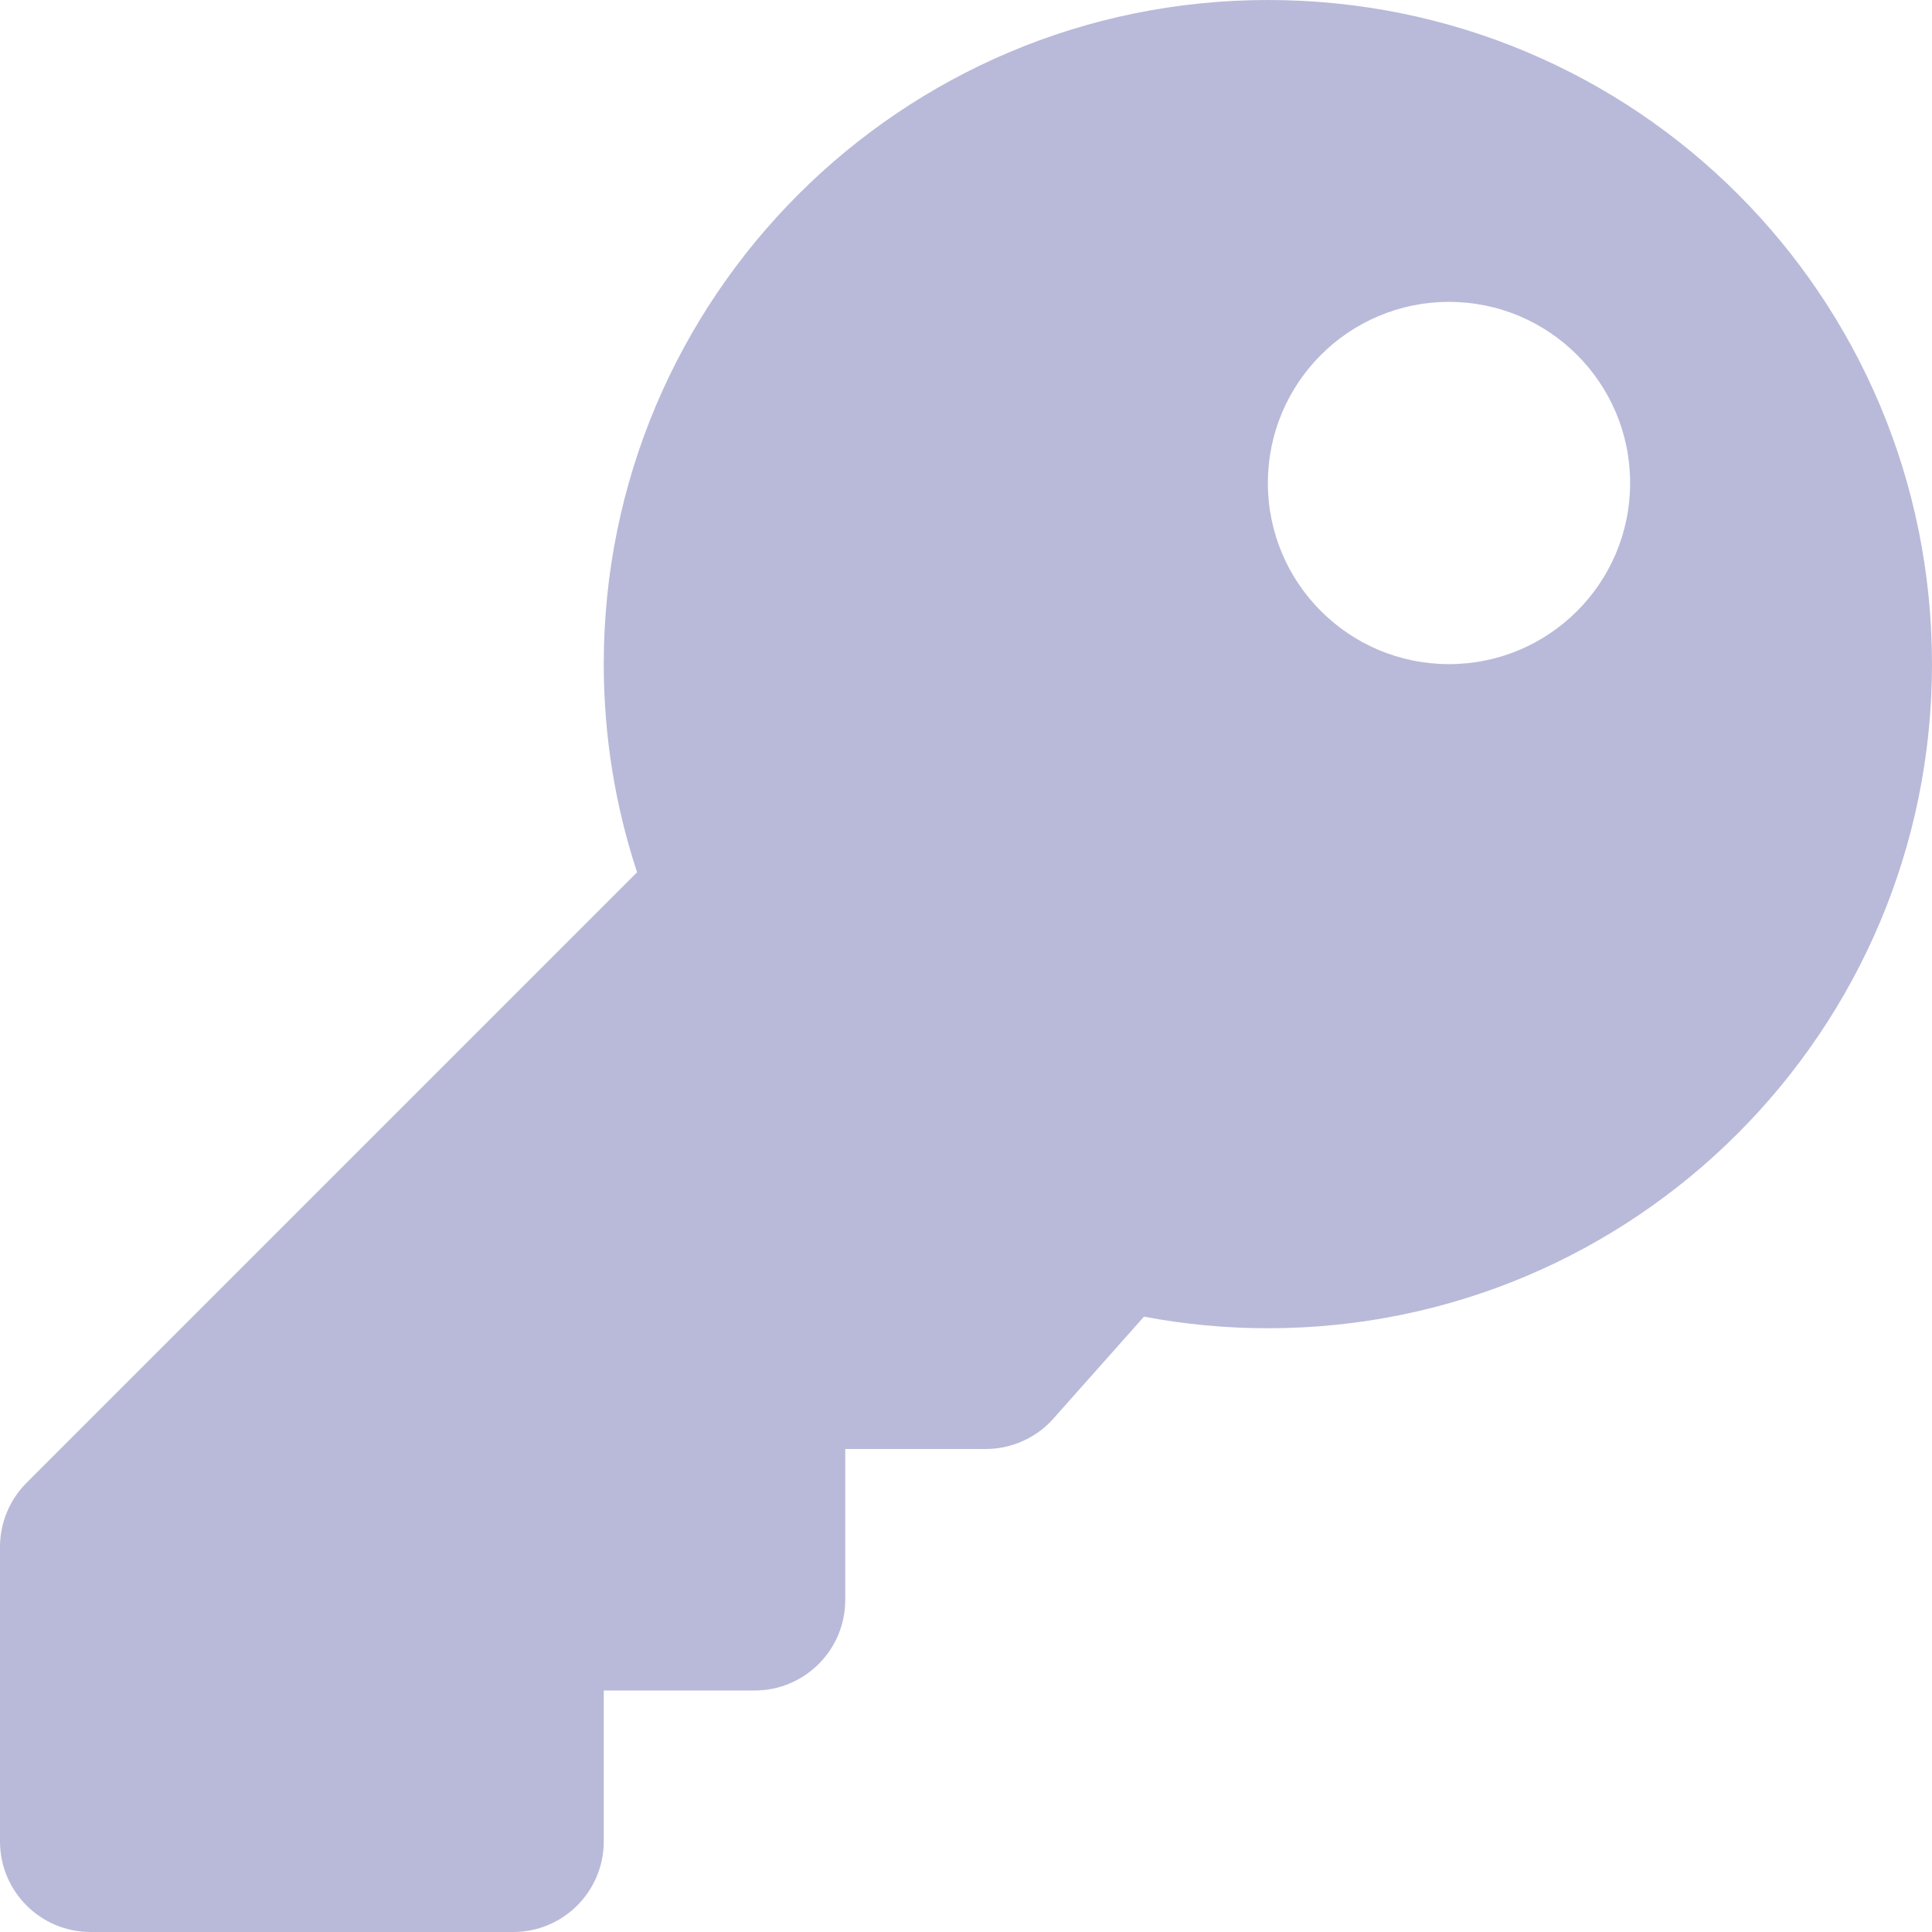 <svg width="40" height="40" viewBox="0 0 40 40" fill="none" xmlns="http://www.w3.org/2000/svg">
<g clip-path="url(#clip0_4_8)">
<path d="M40 13.75C40 21.344 33.844 27.5 26.25 27.5C25.373 27.5 24.516 27.417 23.685 27.26L21.809 29.371C21.634 29.569 21.418 29.727 21.176 29.835C20.935 29.944 20.673 30 20.408 30H17.5V33.125C17.5 34.16 16.66 35 15.625 35H12.5V38.125C12.5 39.16 11.661 40 10.625 40H1.875C0.839 40 0 39.16 0 38.125V32.027C0 31.529 0.198 31.052 0.549 30.701L13.19 18.06C12.743 16.704 12.5 15.255 12.5 13.75C12.5 6.156 18.656 7.81258e-05 26.25 7.46295e-10C33.866 -7.81243e-05 40 6.134 40 13.75ZM26.25 10C26.25 12.071 27.929 13.75 30 13.75C32.071 13.75 33.75 12.071 33.75 10C33.75 7.929 32.071 6.25 30 6.25C27.929 6.25 26.25 7.929 26.25 10Z" fill="#B9BAD9"/>
</g>
<defs>
<clipPath id="clip0_4_8">
<rect width="40" height="40" fill="white"/>
</clipPath>
</defs>
</svg>
